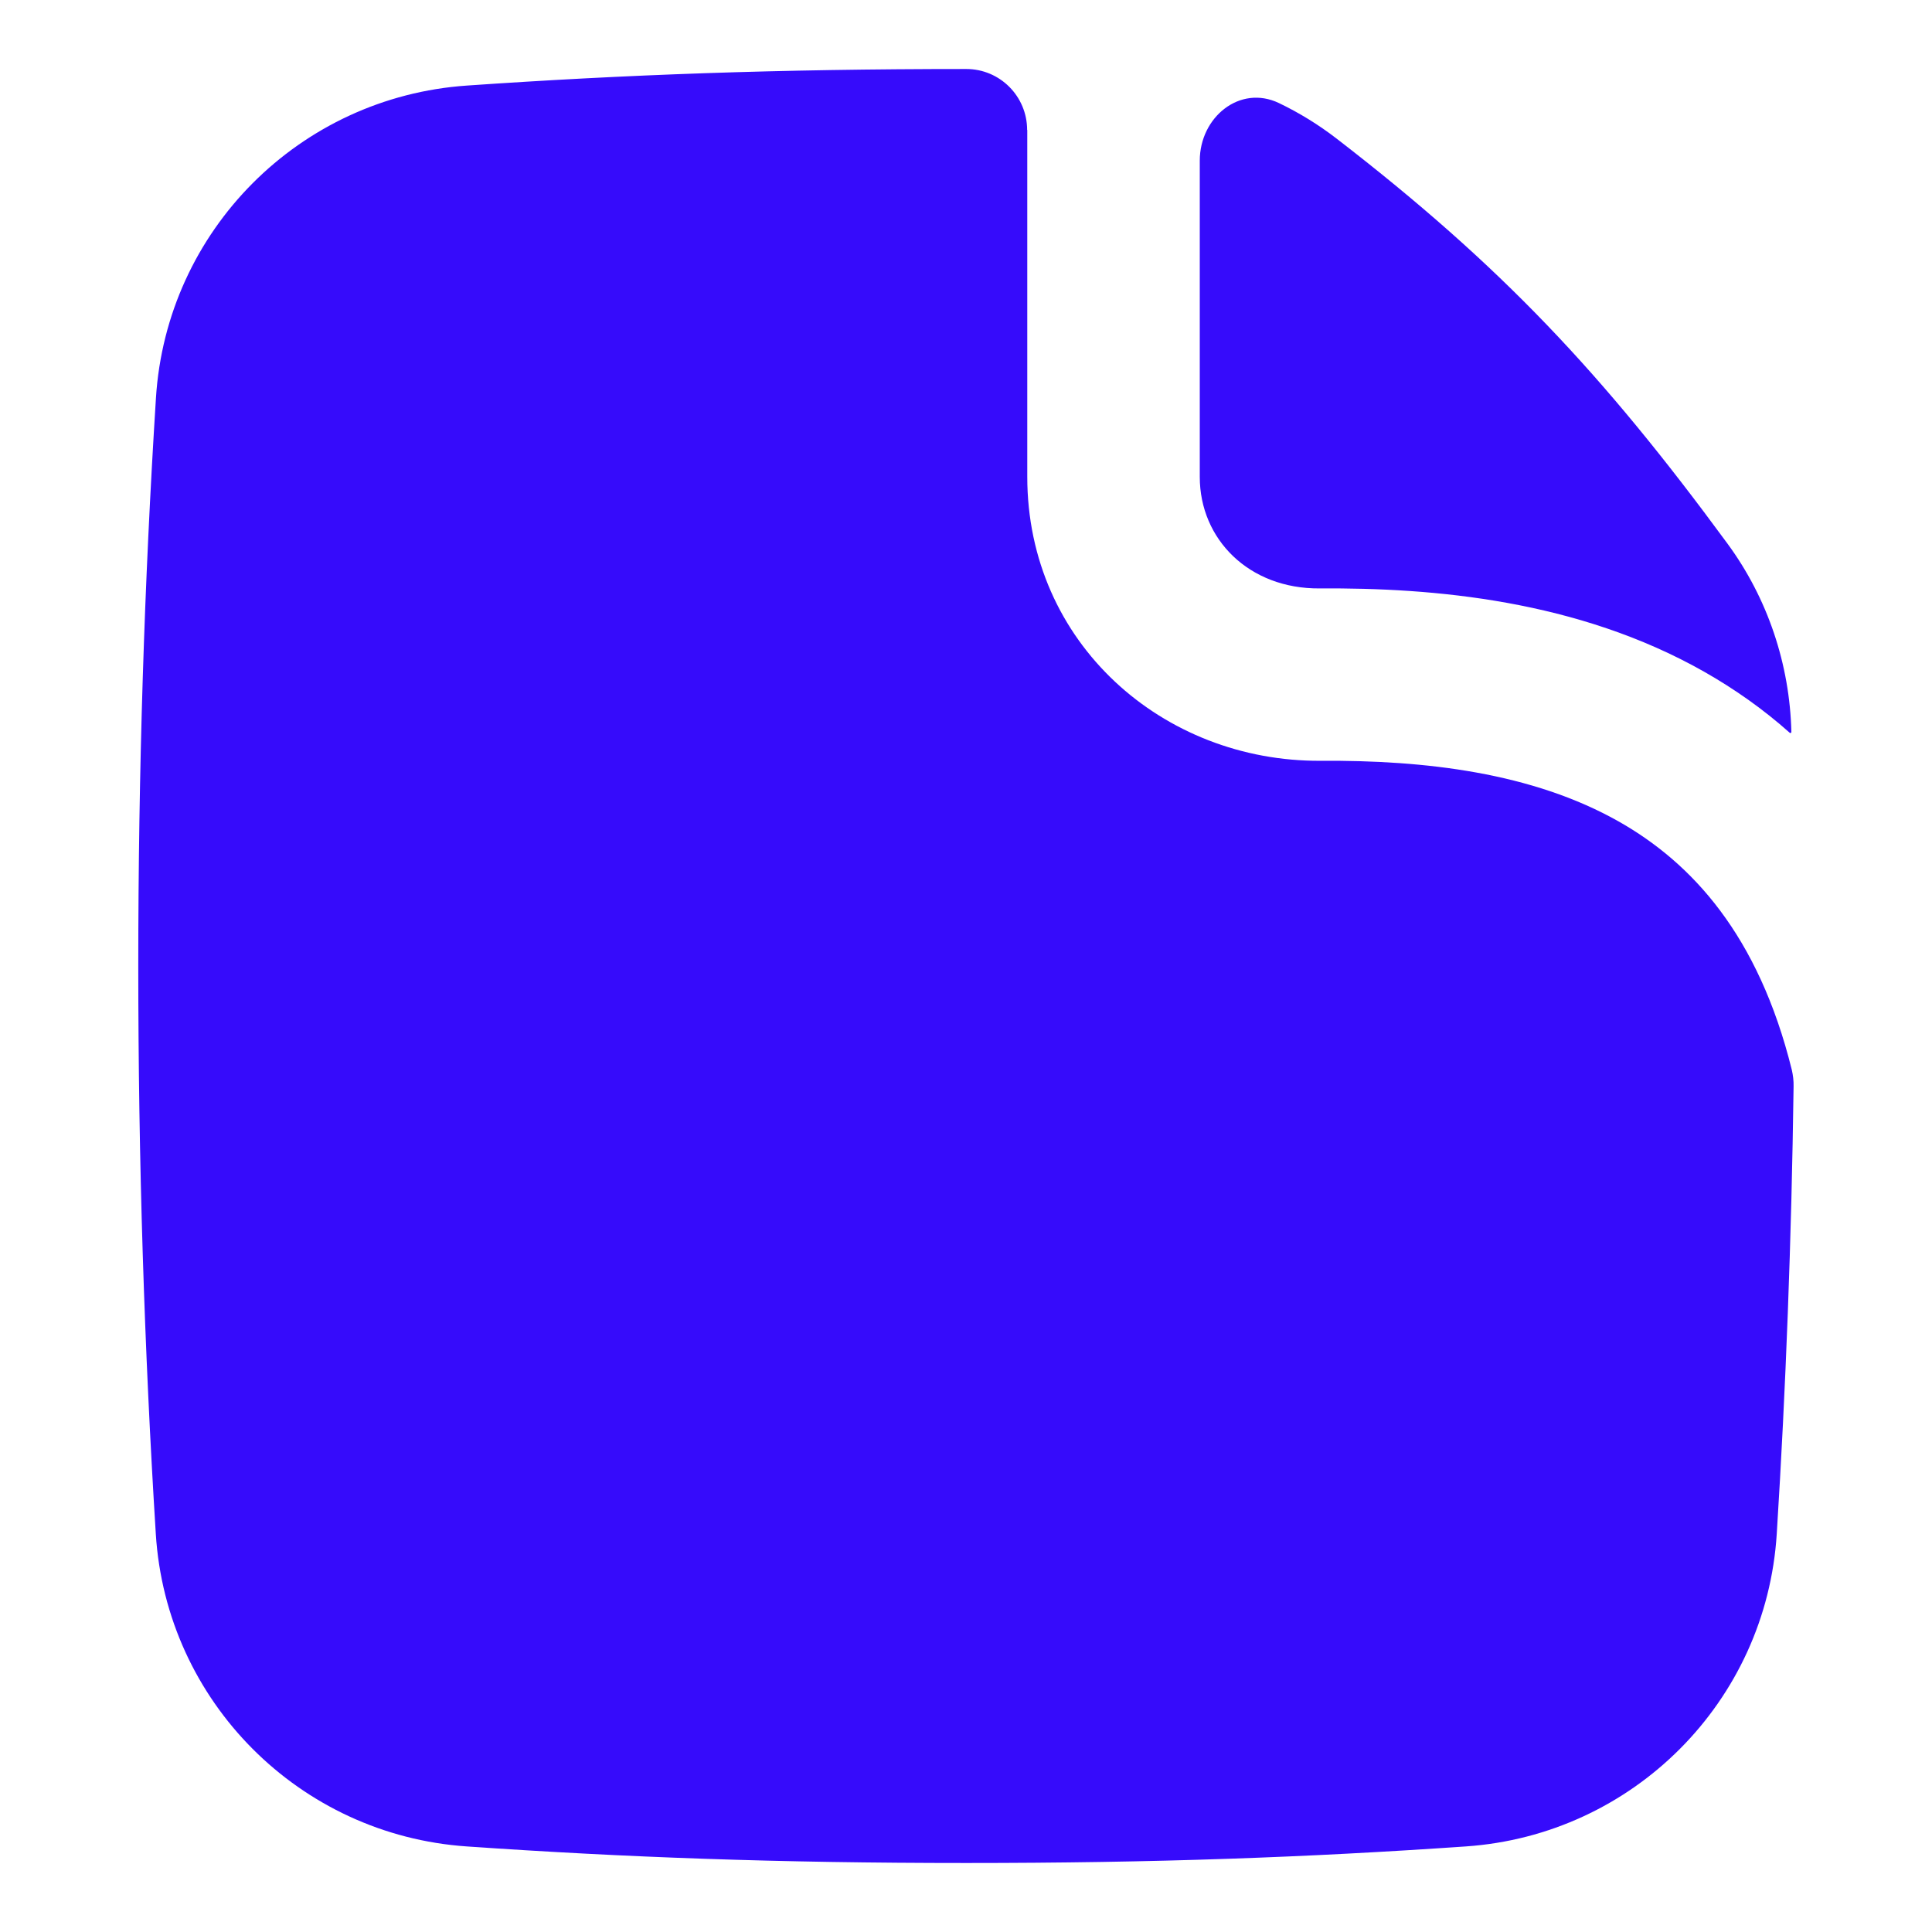 <svg xmlns="http://www.w3.org/2000/svg" fill="none" viewBox="0 0 14 14" id="New-File--Streamline-Flex" height="14" width="14" style="background-color: #ffffff1c">
  <desc>
    New File Streamline Icon: https://streamlinehq.com
  </desc>
  <g id="new-file--empty-common-file-content">
    <path id="Subtract" fill="#360bfb" fill-rule="evenodd" d="M7.443 0.942C7.443 0.698 7.246 0.5 7.002 0.5 5.634 0.5 4.528 0.541 3.384 0.62 2.171 0.703 1.206 1.67 1.13 2.885 1.046 4.214 1.002 5.59 1.002 7c0 1.41 0.044 2.786 0.127 4.115 0.076 1.215 1.041 2.182 2.254 2.265 1.144 0.079 2.25 0.12 3.619 0.12 1.368 0 2.474 -0.041 3.619 -0.12 1.213 -0.083 2.178 -1.05 2.254 -2.265 0.066 -1.053 0.107 -2.136 0.122 -3.243 0.001 -0.04 -0.004 -0.081 -0.013 -0.12 -0.242 -0.977 -0.724 -1.498 -1.252 -1.798 -0.629 -0.356 -1.407 -0.446 -2.16 -0.441 -1.144 0.008 -2.128 -0.852 -2.128 -2.058V0.942ZM12.969 5.31c0.005 0.004 0.012 0.001 0.012 -0.006 -0.012 -0.489 -0.171 -0.968 -0.464 -1.366 -0.904 -1.231 -1.636 -2.011 -2.832 -2.934 -0.131 -0.101 -0.271 -0.187 -0.417 -0.257 -0.284 -0.136 -0.574 0.103 -0.574 0.417v2.292c0 0.451 0.356 0.812 0.869 0.808 0.824 -0.006 1.869 0.084 2.785 0.603 0.22 0.125 0.428 0.271 0.621 0.443Z" clip-rule="evenodd" stroke-width="1"></path>
  </g>
</svg>